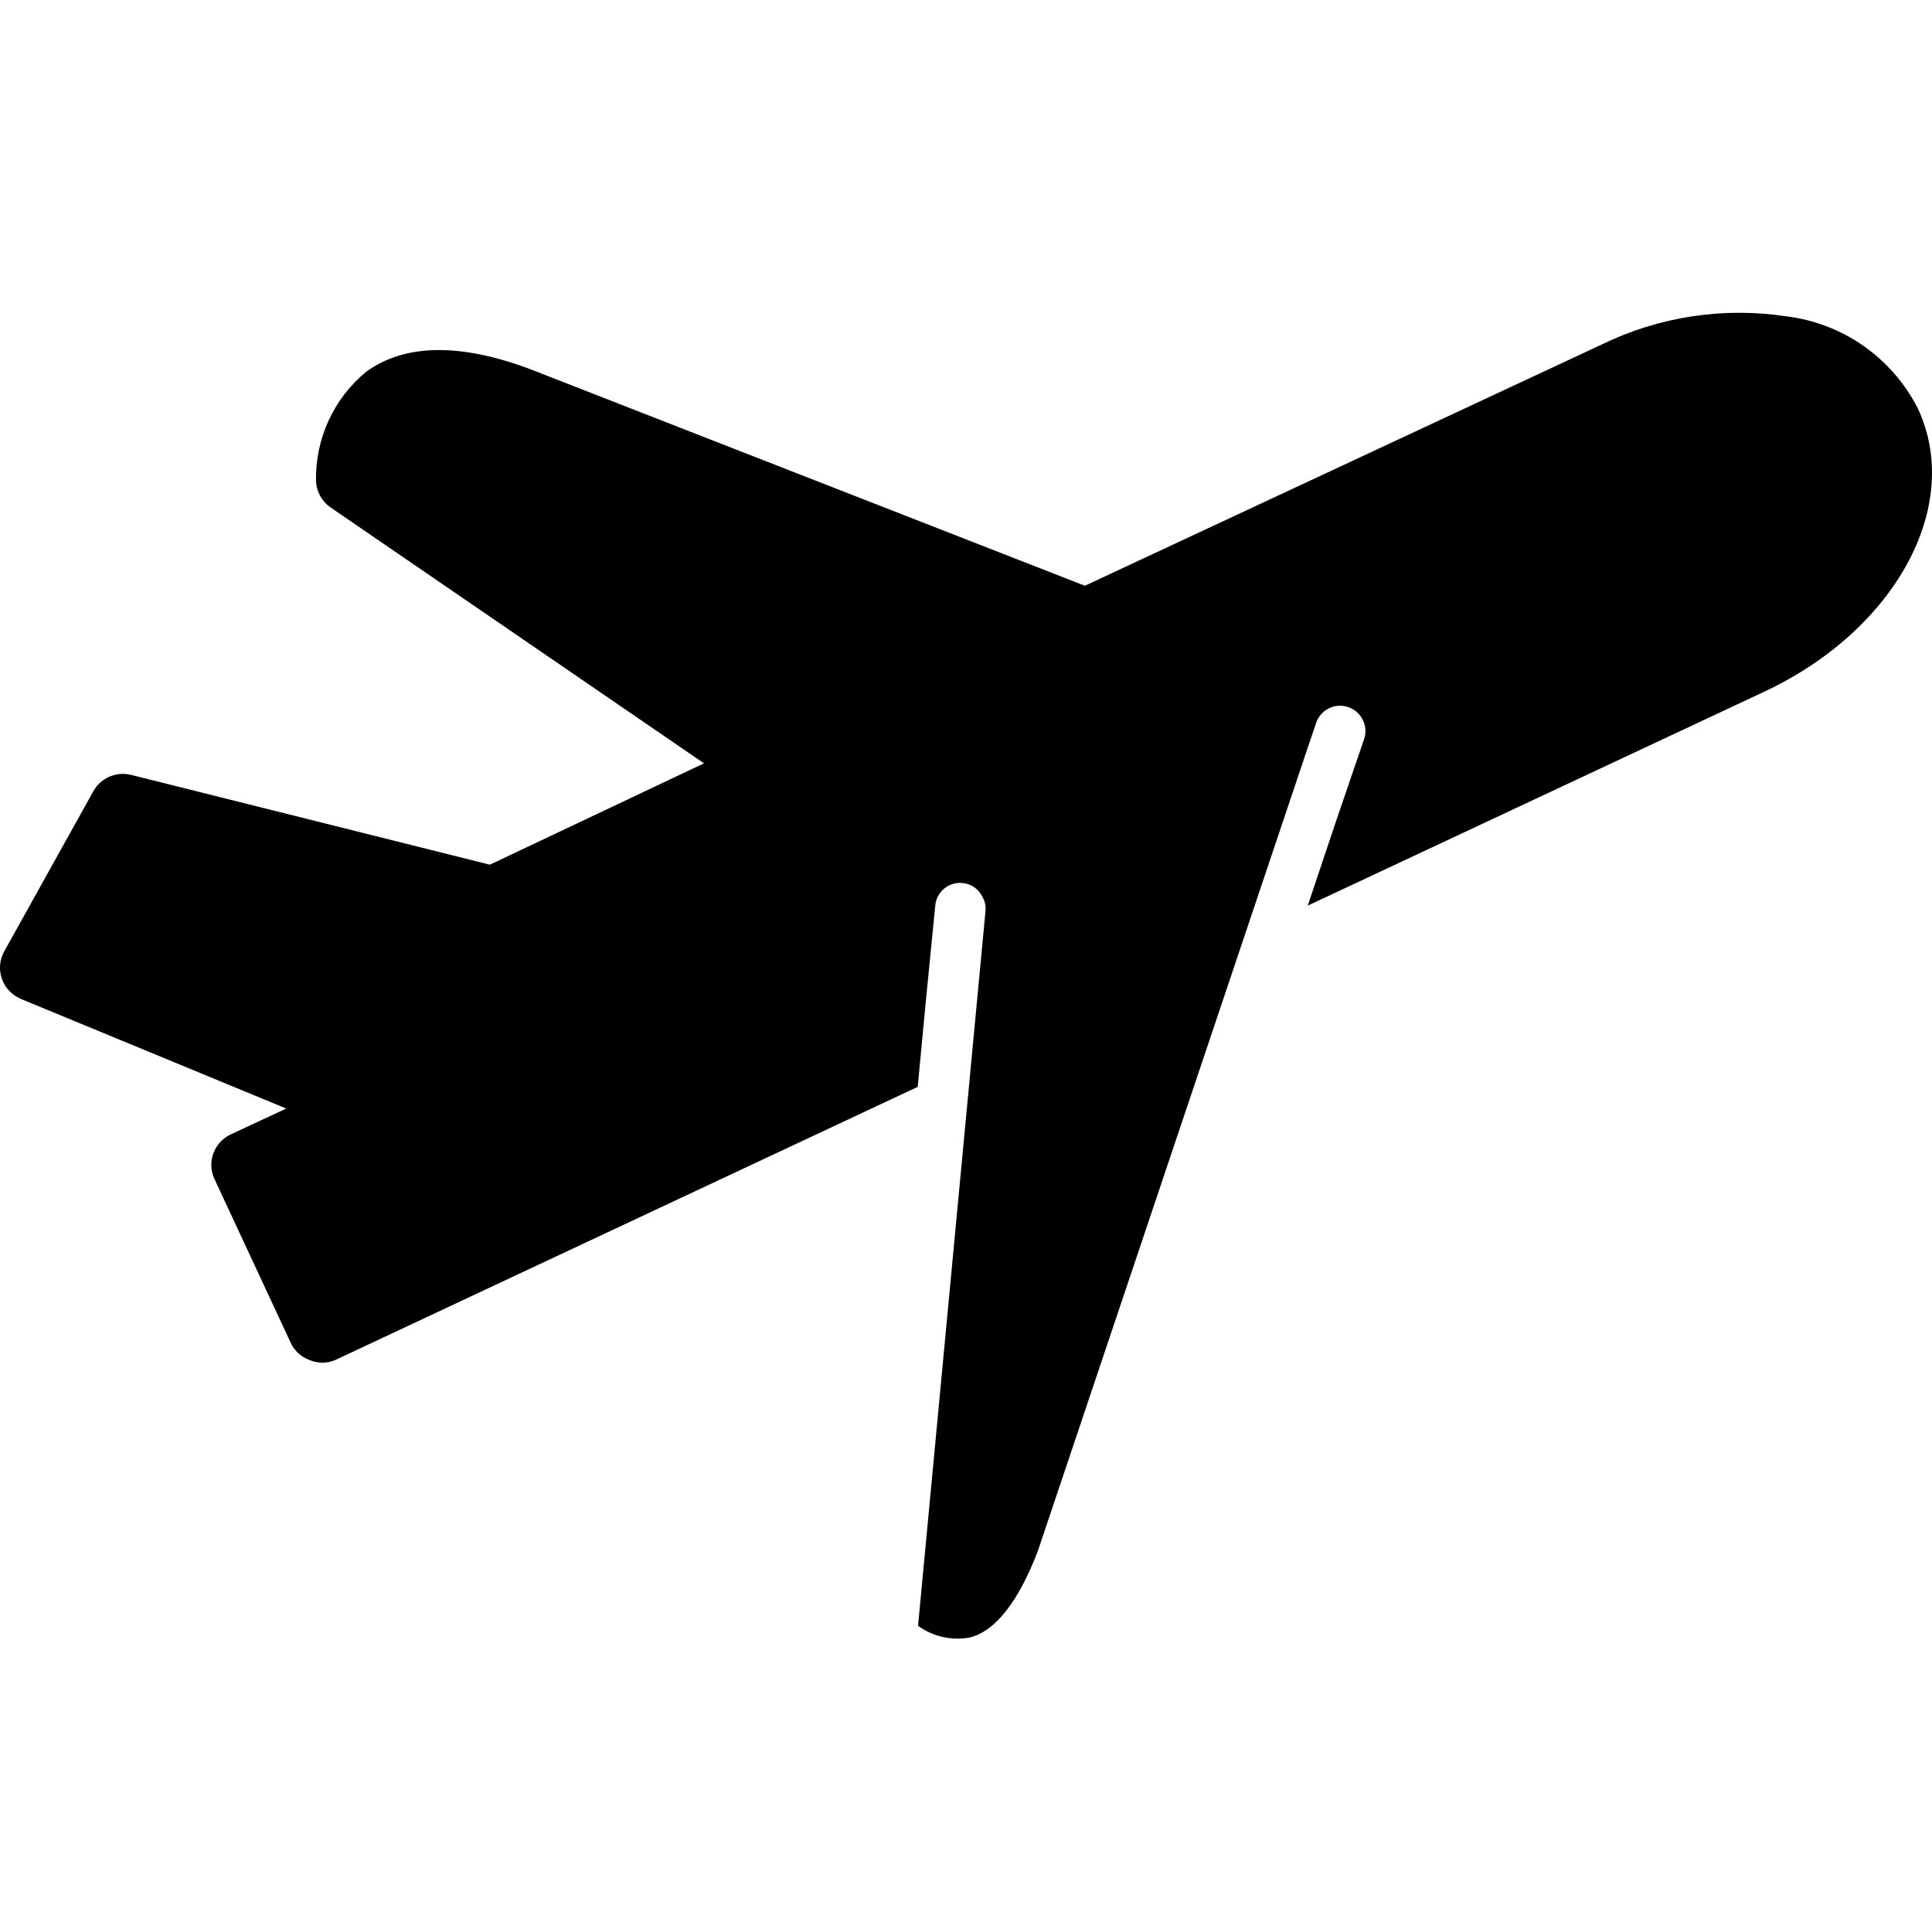 <!-- icon666.com - MILLIONS vector ICONS FREE --><svg xmlns="http://www.w3.org/2000/svg" version="1.1" viewBox="0 -11 70.977 70"><g id="surface1"><path d="M 0.754 25.688 L 10.516 29.719 L 8.445 30.684 C 7.863 30.98 7.605 31.672 7.863 32.273 L 10.676 38.316 C 10.812 38.613 11.066 38.848 11.371 38.957 C 11.672 39.086 12.016 39.086 12.316 38.957 L 33.715 28.922 L 33.984 26.074 L 34.359 22.266 C 34.402 21.758 34.852 21.387 35.355 21.434 C 35.684 21.461 35.969 21.664 36.105 21.969 C 36.184 22.109 36.219 22.273 36.207 22.438 L 33.727 48.719 C 34.281 49.125 34.977 49.273 35.648 49.145 C 36.594 48.895 37.434 47.789 38.129 45.969 L 48.055 16.43 L 48.34 15.59 C 48.484 15.098 49 14.816 49.496 14.961 C 49.988 15.109 50.27 15.625 50.125 16.117 C 50.113 16.141 50.109 16.164 50.102 16.184 L 49.133 19.016 L 48.043 22.266 L 64.801 14.414 C 69.641 12.152 72.129 7.574 70.457 4.004 C 69.508 2.137 67.691 0.867 65.609 0.617 C 63.297 0.27 60.934 0.633 58.832 1.66 L 39.855 10.516 L 19.484 2.562 C 16.918 1.598 14.883 1.621 13.457 2.652 C 12.262 3.633 11.582 5.109 11.609 6.66 C 11.621 7.047 11.82 7.414 12.141 7.637 L 25.863 17.039 L 17.996 20.762 L 4.809 17.461 C 4.27 17.332 3.707 17.574 3.434 18.055 L 0.16 23.938 C -0.176 24.535 0.035 25.289 0.633 25.625 C 0.672 25.648 0.715 25.668 0.754 25.688 Z M 0.754 25.688 " style=" stroke:none;fill-rule:nonzero;fill:rgb(0%,0%,0%);fill-opacity:1;"></path></g></svg>